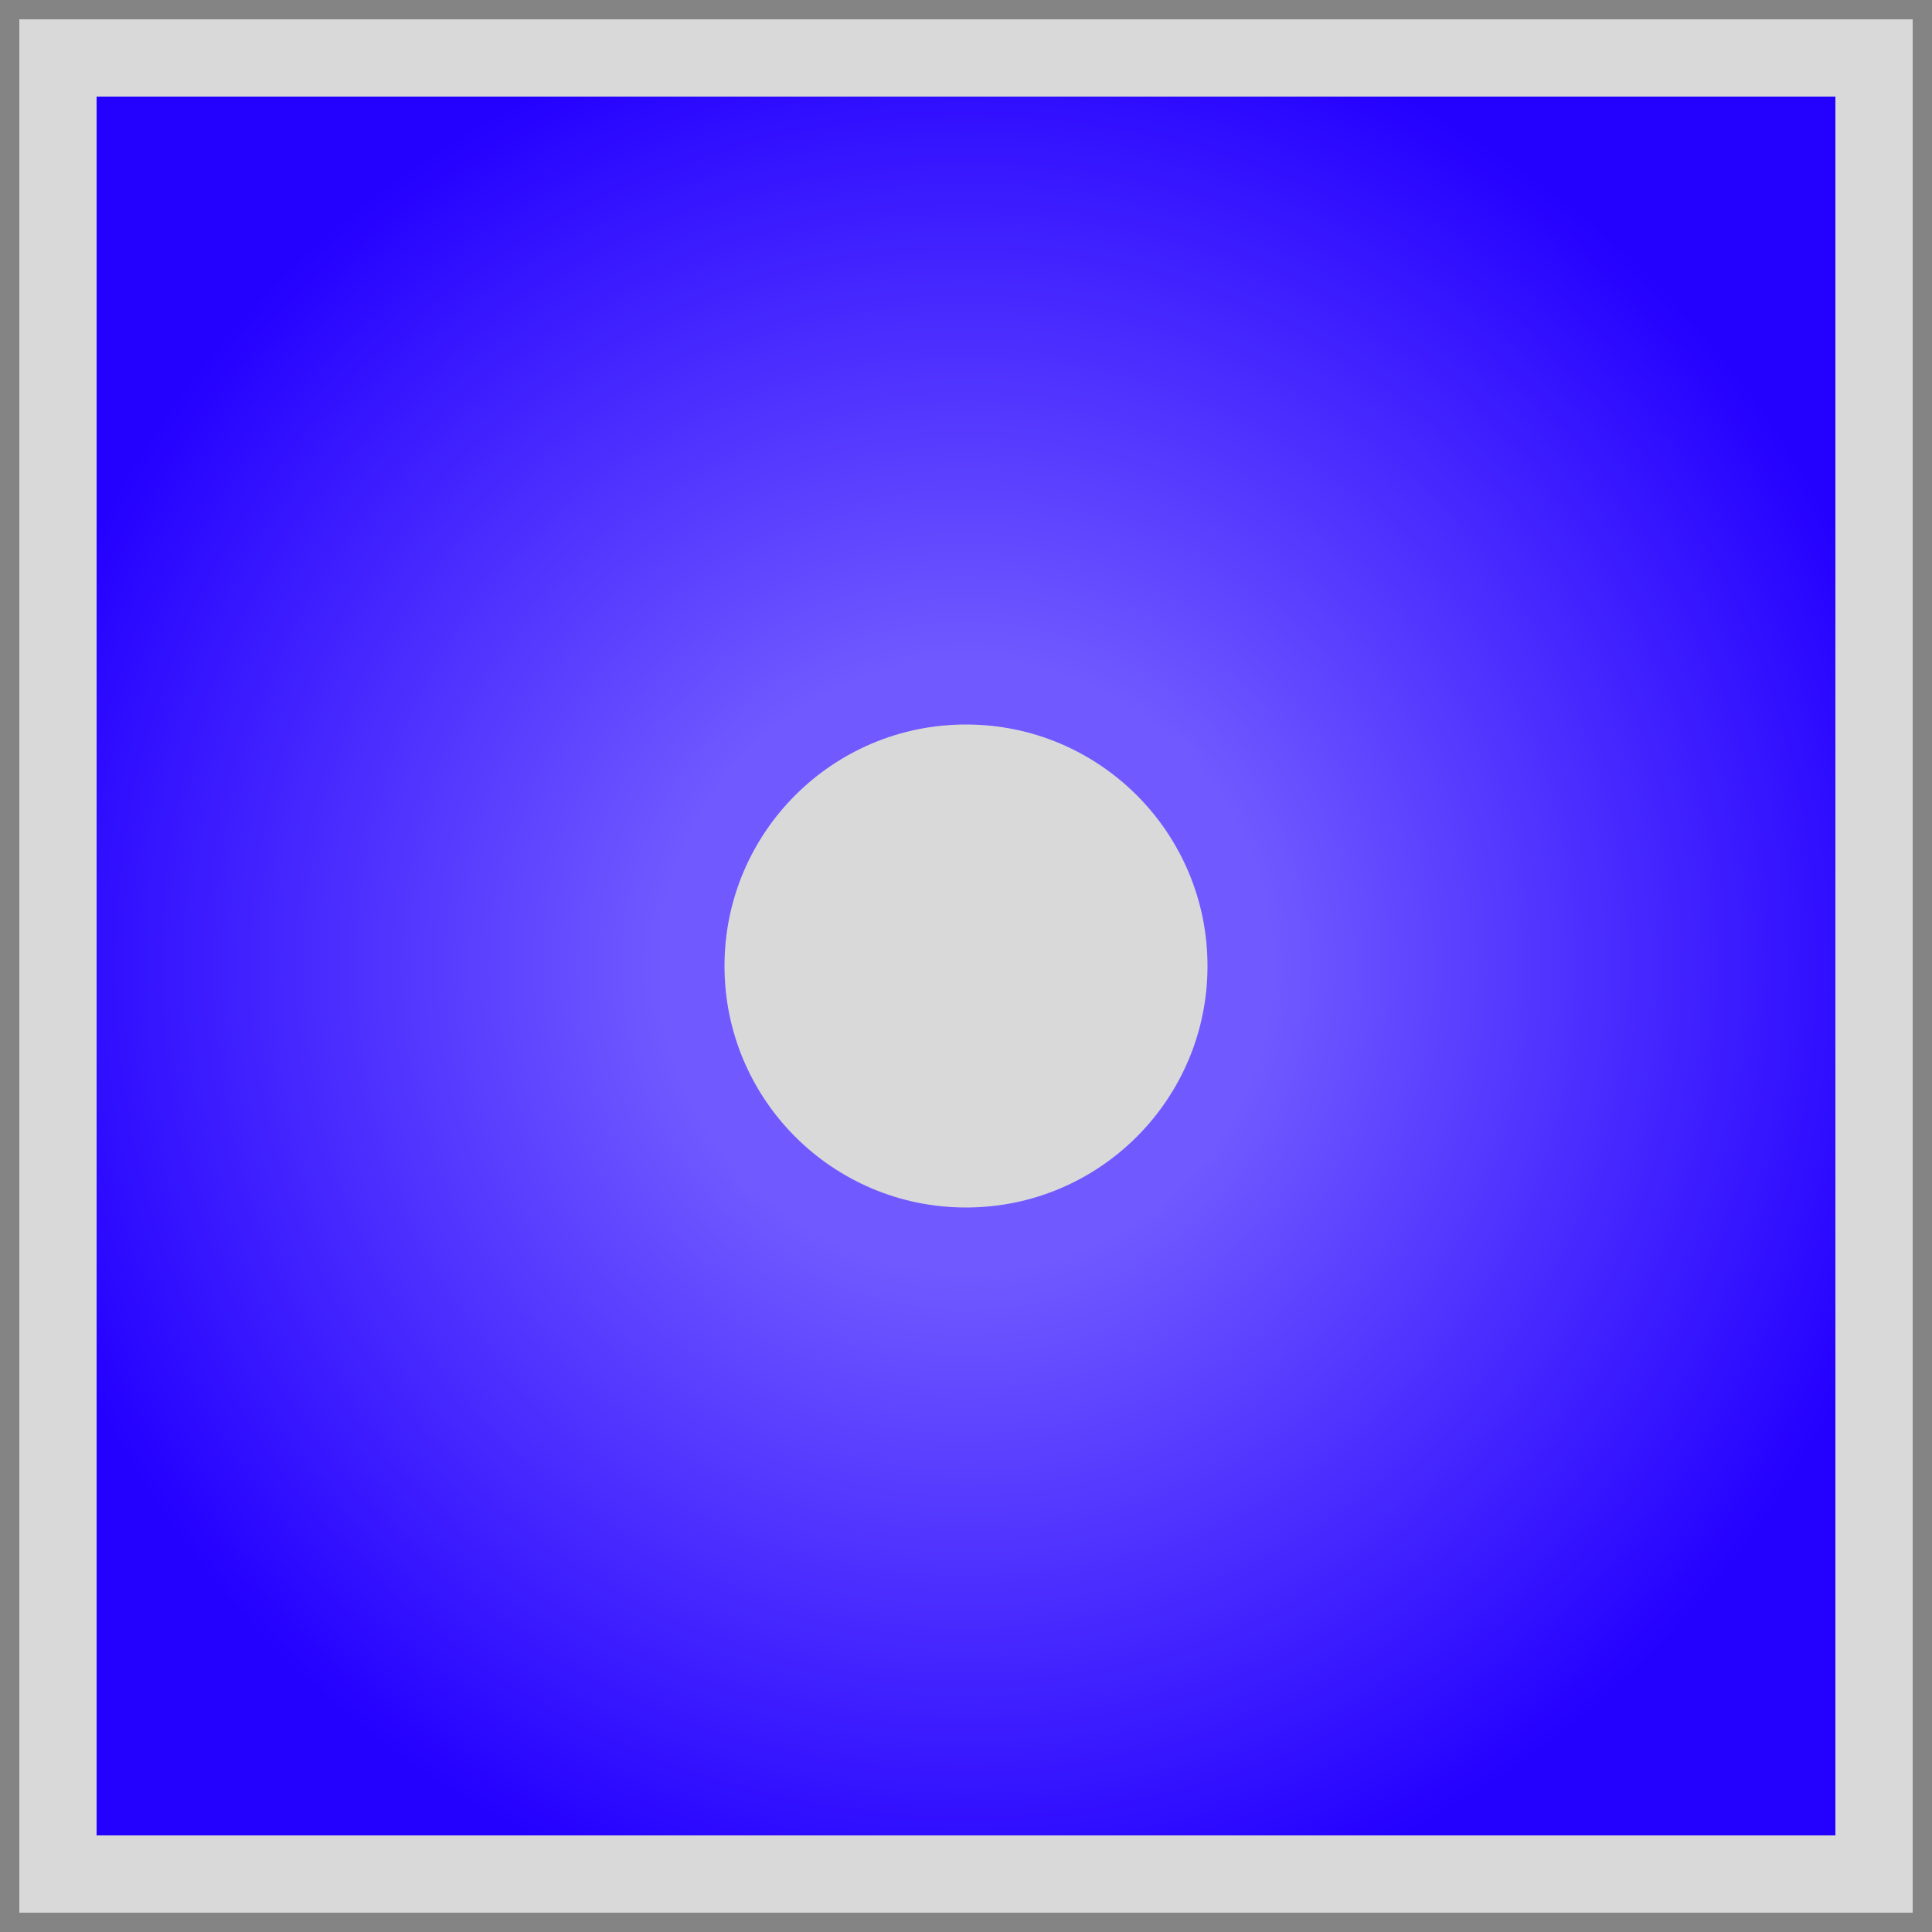 <svg xmlns="http://www.w3.org/2000/svg" width="200" height="200" fill="none" viewBox="0 0 200 200">
  <path fill="url(#a)" d="M0 0h200v200H0z"/>
  <g filter="url(#b)">
    <circle cx="100" cy="100" r="25" fill="#D9D9D9"/>
  </g>
  <path fill="#D9D9D9" d="M0 0h200v10H0zm0 190h200v10H0z"/>
  <path fill="#D9D9D9" d="M0 0h200v10H0z"/>
  <path fill="#D9D9D9" d="M0 200V0h10v200zm190 0V0h10v200z"/>
  <path fill="#848484" d="M0 0h200v2H0zm0 198h200v2H0z"/>
  <path fill="#848484" d="M0 200V0h2v200zm198 0V0h2v200z"/>
  <defs>
    <radialGradient id="a" cx="0" cy="0" r="1" gradientTransform="rotate(90 0 100) scale(100)" gradientUnits="userSpaceOnUse">
      <stop offset=".313" stop-color="#7059FF"/>
      <stop offset="1" stop-color="#2400FF"/>
    </radialGradient>
    <filter id="b" width="100" height="100" x="50" y="50" color-interpolation-filters="sRGB" filterUnits="userSpaceOnUse">
      <feFlood flood-opacity="0" result="BackgroundImageFix"/>
      <feColorMatrix in="SourceAlpha" result="hardAlpha" values="0 0 0 0 0 0 0 0 0 0 0 0 0 0 0 0 0 0 127 0"/>
      <feOffset/>
      <feGaussianBlur stdDeviation="12.5"/>
      <feComposite in2="hardAlpha" operator="out"/>
      <feColorMatrix values="0 0 0 0 0 0 0 0 0 0 0 0 0 0 0 0 0 0 0.25 0"/>
      <feBlend in2="BackgroundImageFix" result="effect1_dropShadow_1_25"/>
      <feBlend in="SourceGraphic" in2="effect1_dropShadow_1_25" result="shape"/>
      <feColorMatrix in="SourceAlpha" result="hardAlpha" values="0 0 0 0 0 0 0 0 0 0 0 0 0 0 0 0 0 0 127 0"/>
      <feOffset dx="4" dy="4"/>
      <feGaussianBlur stdDeviation="2"/>
      <feComposite in2="hardAlpha" k2="-1" k3="1" operator="arithmetic"/>
      <feColorMatrix values="0 0 0 0 1 0 0 0 0 1 0 0 0 0 1 0 0 0 0.25 0"/>
      <feBlend in2="shape" result="effect2_innerShadow_1_25"/>
      <feColorMatrix in="SourceAlpha" result="hardAlpha" values="0 0 0 0 0 0 0 0 0 0 0 0 0 0 0 0 0 0 127 0"/>
      <feOffset dx="-4" dy="-4"/>
      <feGaussianBlur stdDeviation="2"/>
      <feComposite in2="hardAlpha" k2="-1" k3="1" operator="arithmetic"/>
      <feColorMatrix values="0 0 0 0 0 0 0 0 0 0 0 0 0 0 0 0 0 0 0.25 0"/>
      <feBlend in2="effect2_innerShadow_1_25" result="effect3_innerShadow_1_25"/>
    </filter>
  </defs>
</svg>
